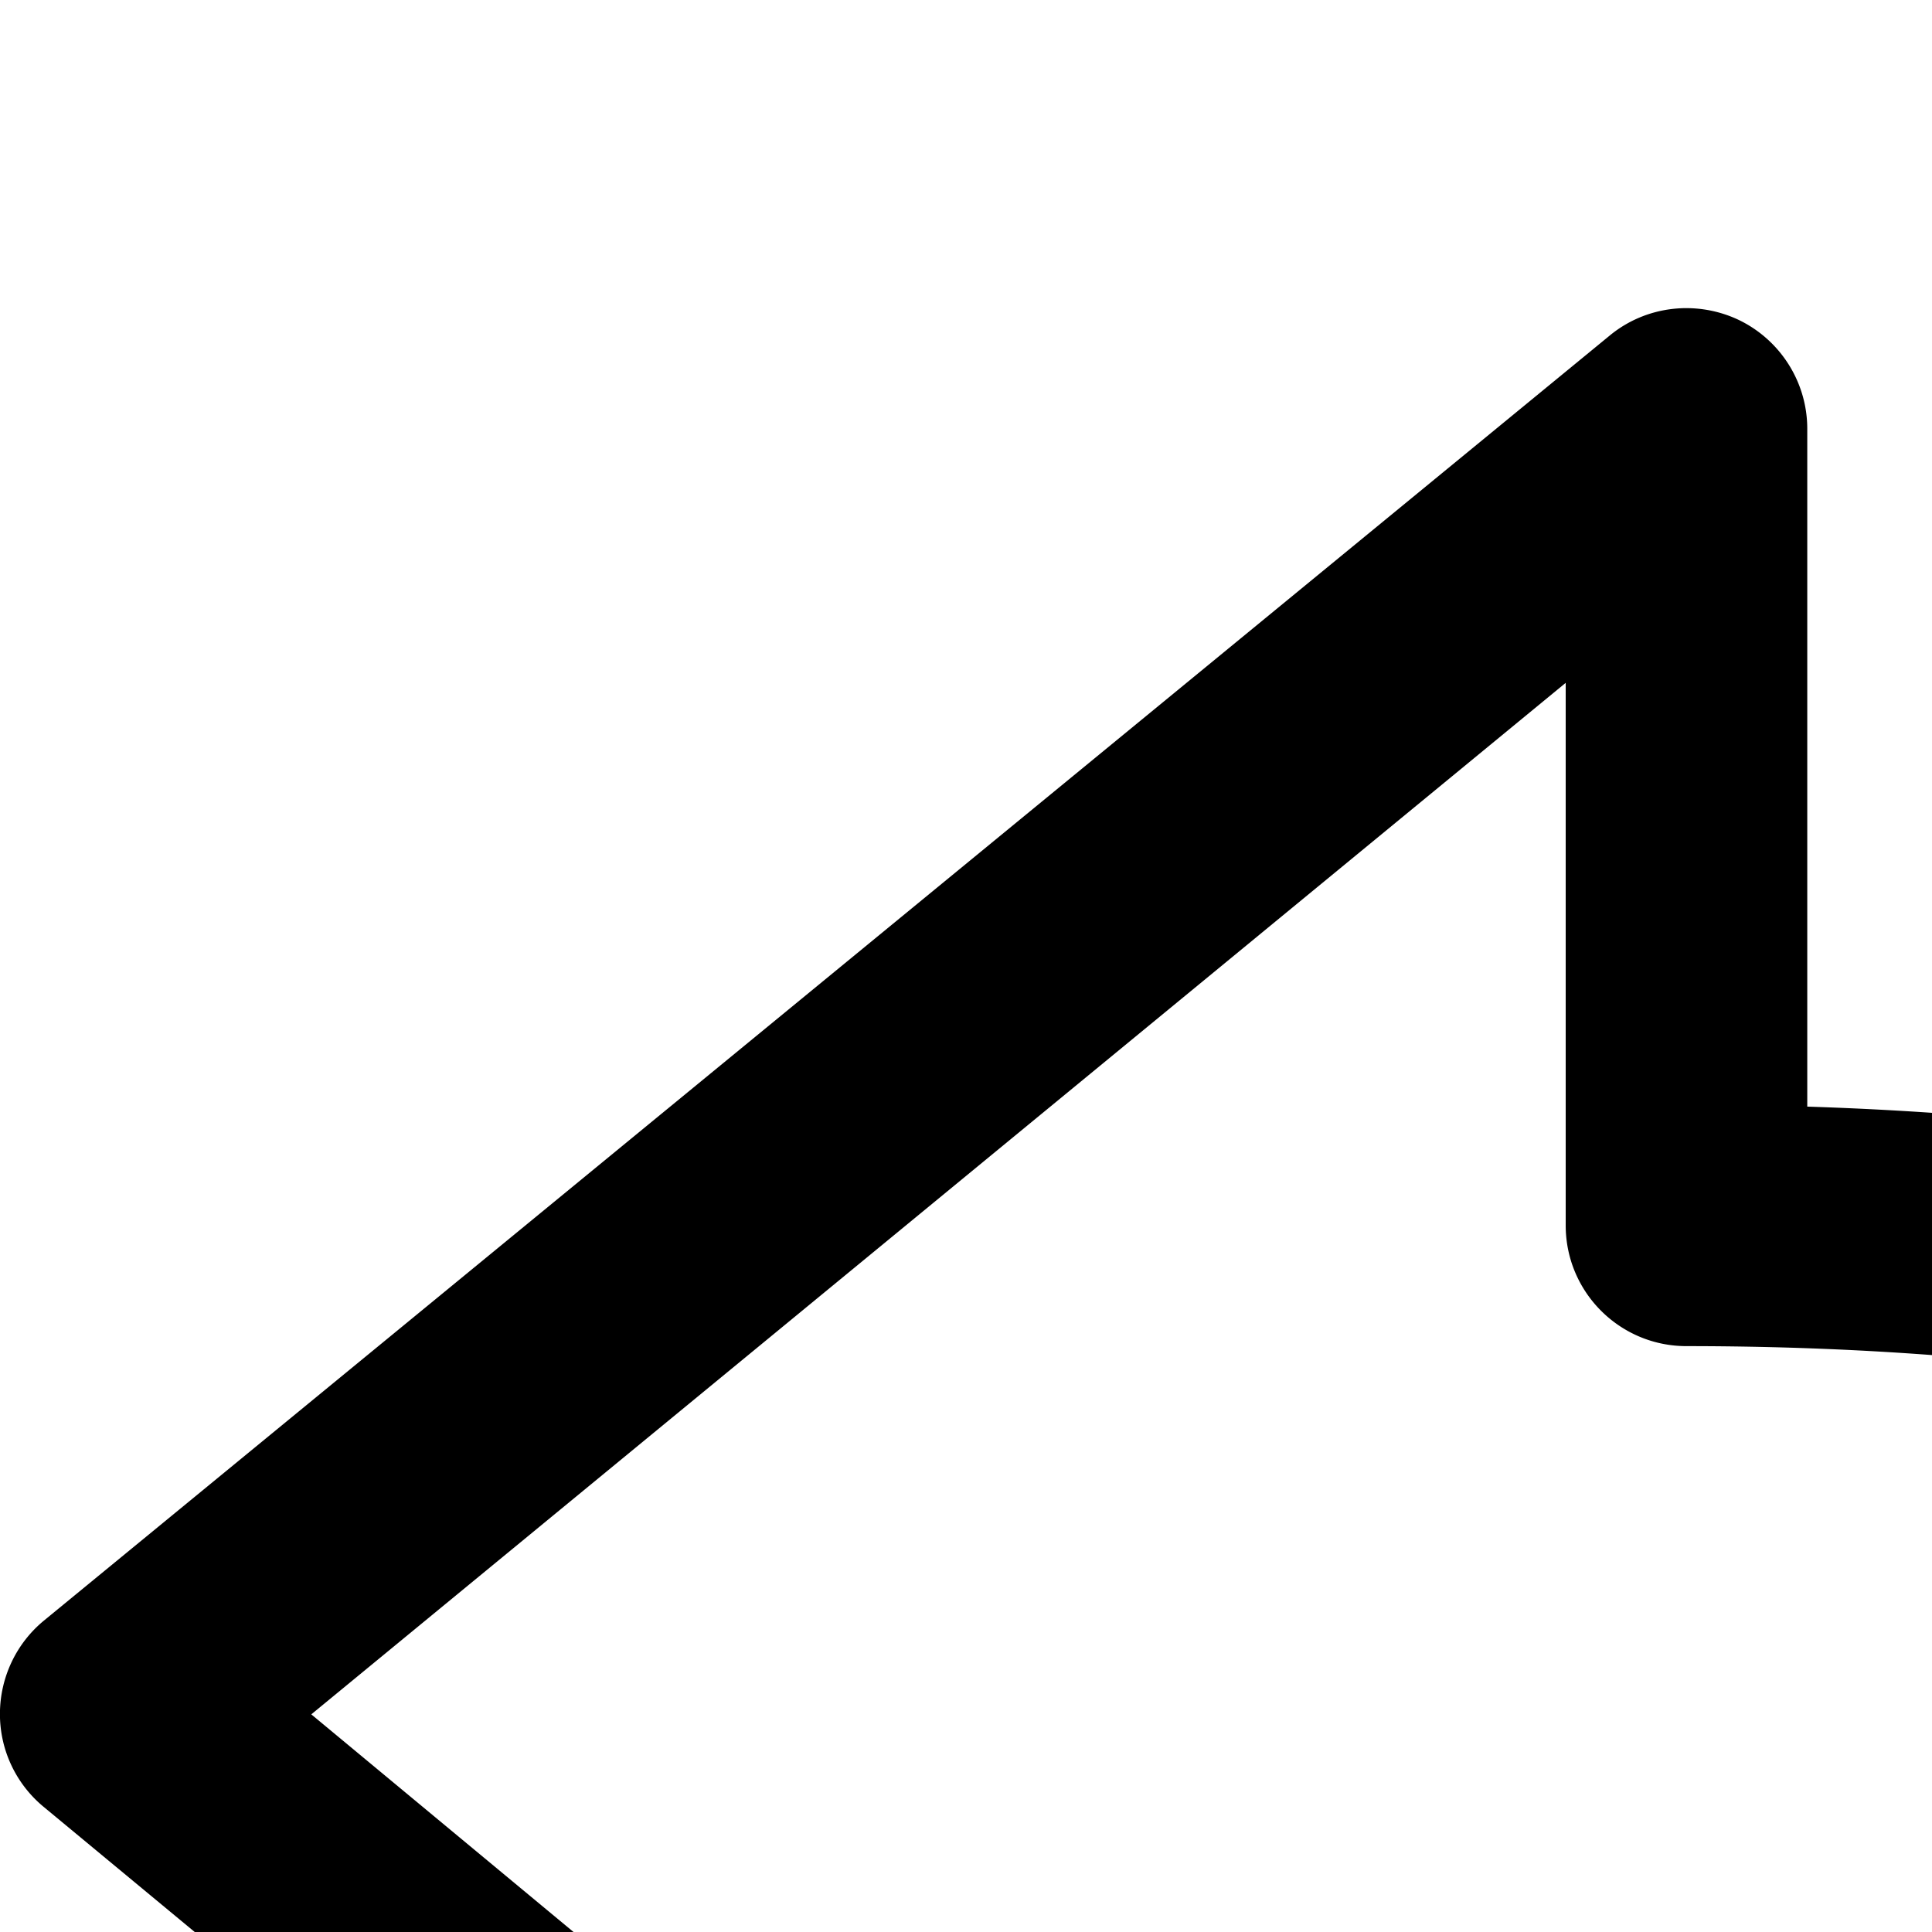 <svg xmlns="http://www.w3.org/2000/svg" version="1.1" viewBox="0 0 512 512" fill="currentColor"><path fill="currentColor" d="M990.064 942.336c-.336 0-.72 0-1.088-.031c-16.192-.529-26.4-13.088-27.776-29.216c-1.088-11.872-33.968-299.088-482.256-298.784v183.664c0 12.368-7.12 23.664-18.336 28.944c-11.088 5.312-24.432 3.68-33.968-4.224L11.664 478.913a31.864 31.864 0 0 1-11.68-24.784c.032-9.6 4.335-18.687 11.776-24.752l414.96-340.56c9.568-7.807 22.784-9.311 33.936-4.095c11.153 5.311 18.288 16.56 18.288 28.91v179.633c185.968 5.904 330.992 65.712 424.336 174.976c151.936 177.776 118.031 436.16 116.432 446.912c-2.368 15.664-13.872 27.183-29.648 27.183m-543.12-392.527l.063-.001C767.23 550 889.599 658.128 959.47 753.617c-10.224-76.496-40.064-168.72-105.008-244.031c-86.336-100.096-225.44-152.848-407.535-152.848c-17.68 0-32-14.32-32-32V180.962L82.496 454.322l332.432 275.904v-148.4a31.953 31.953 0 0 1 9.408-22.656a32.02 32.02 0 0 1 22.608-9.36z"/></svg>